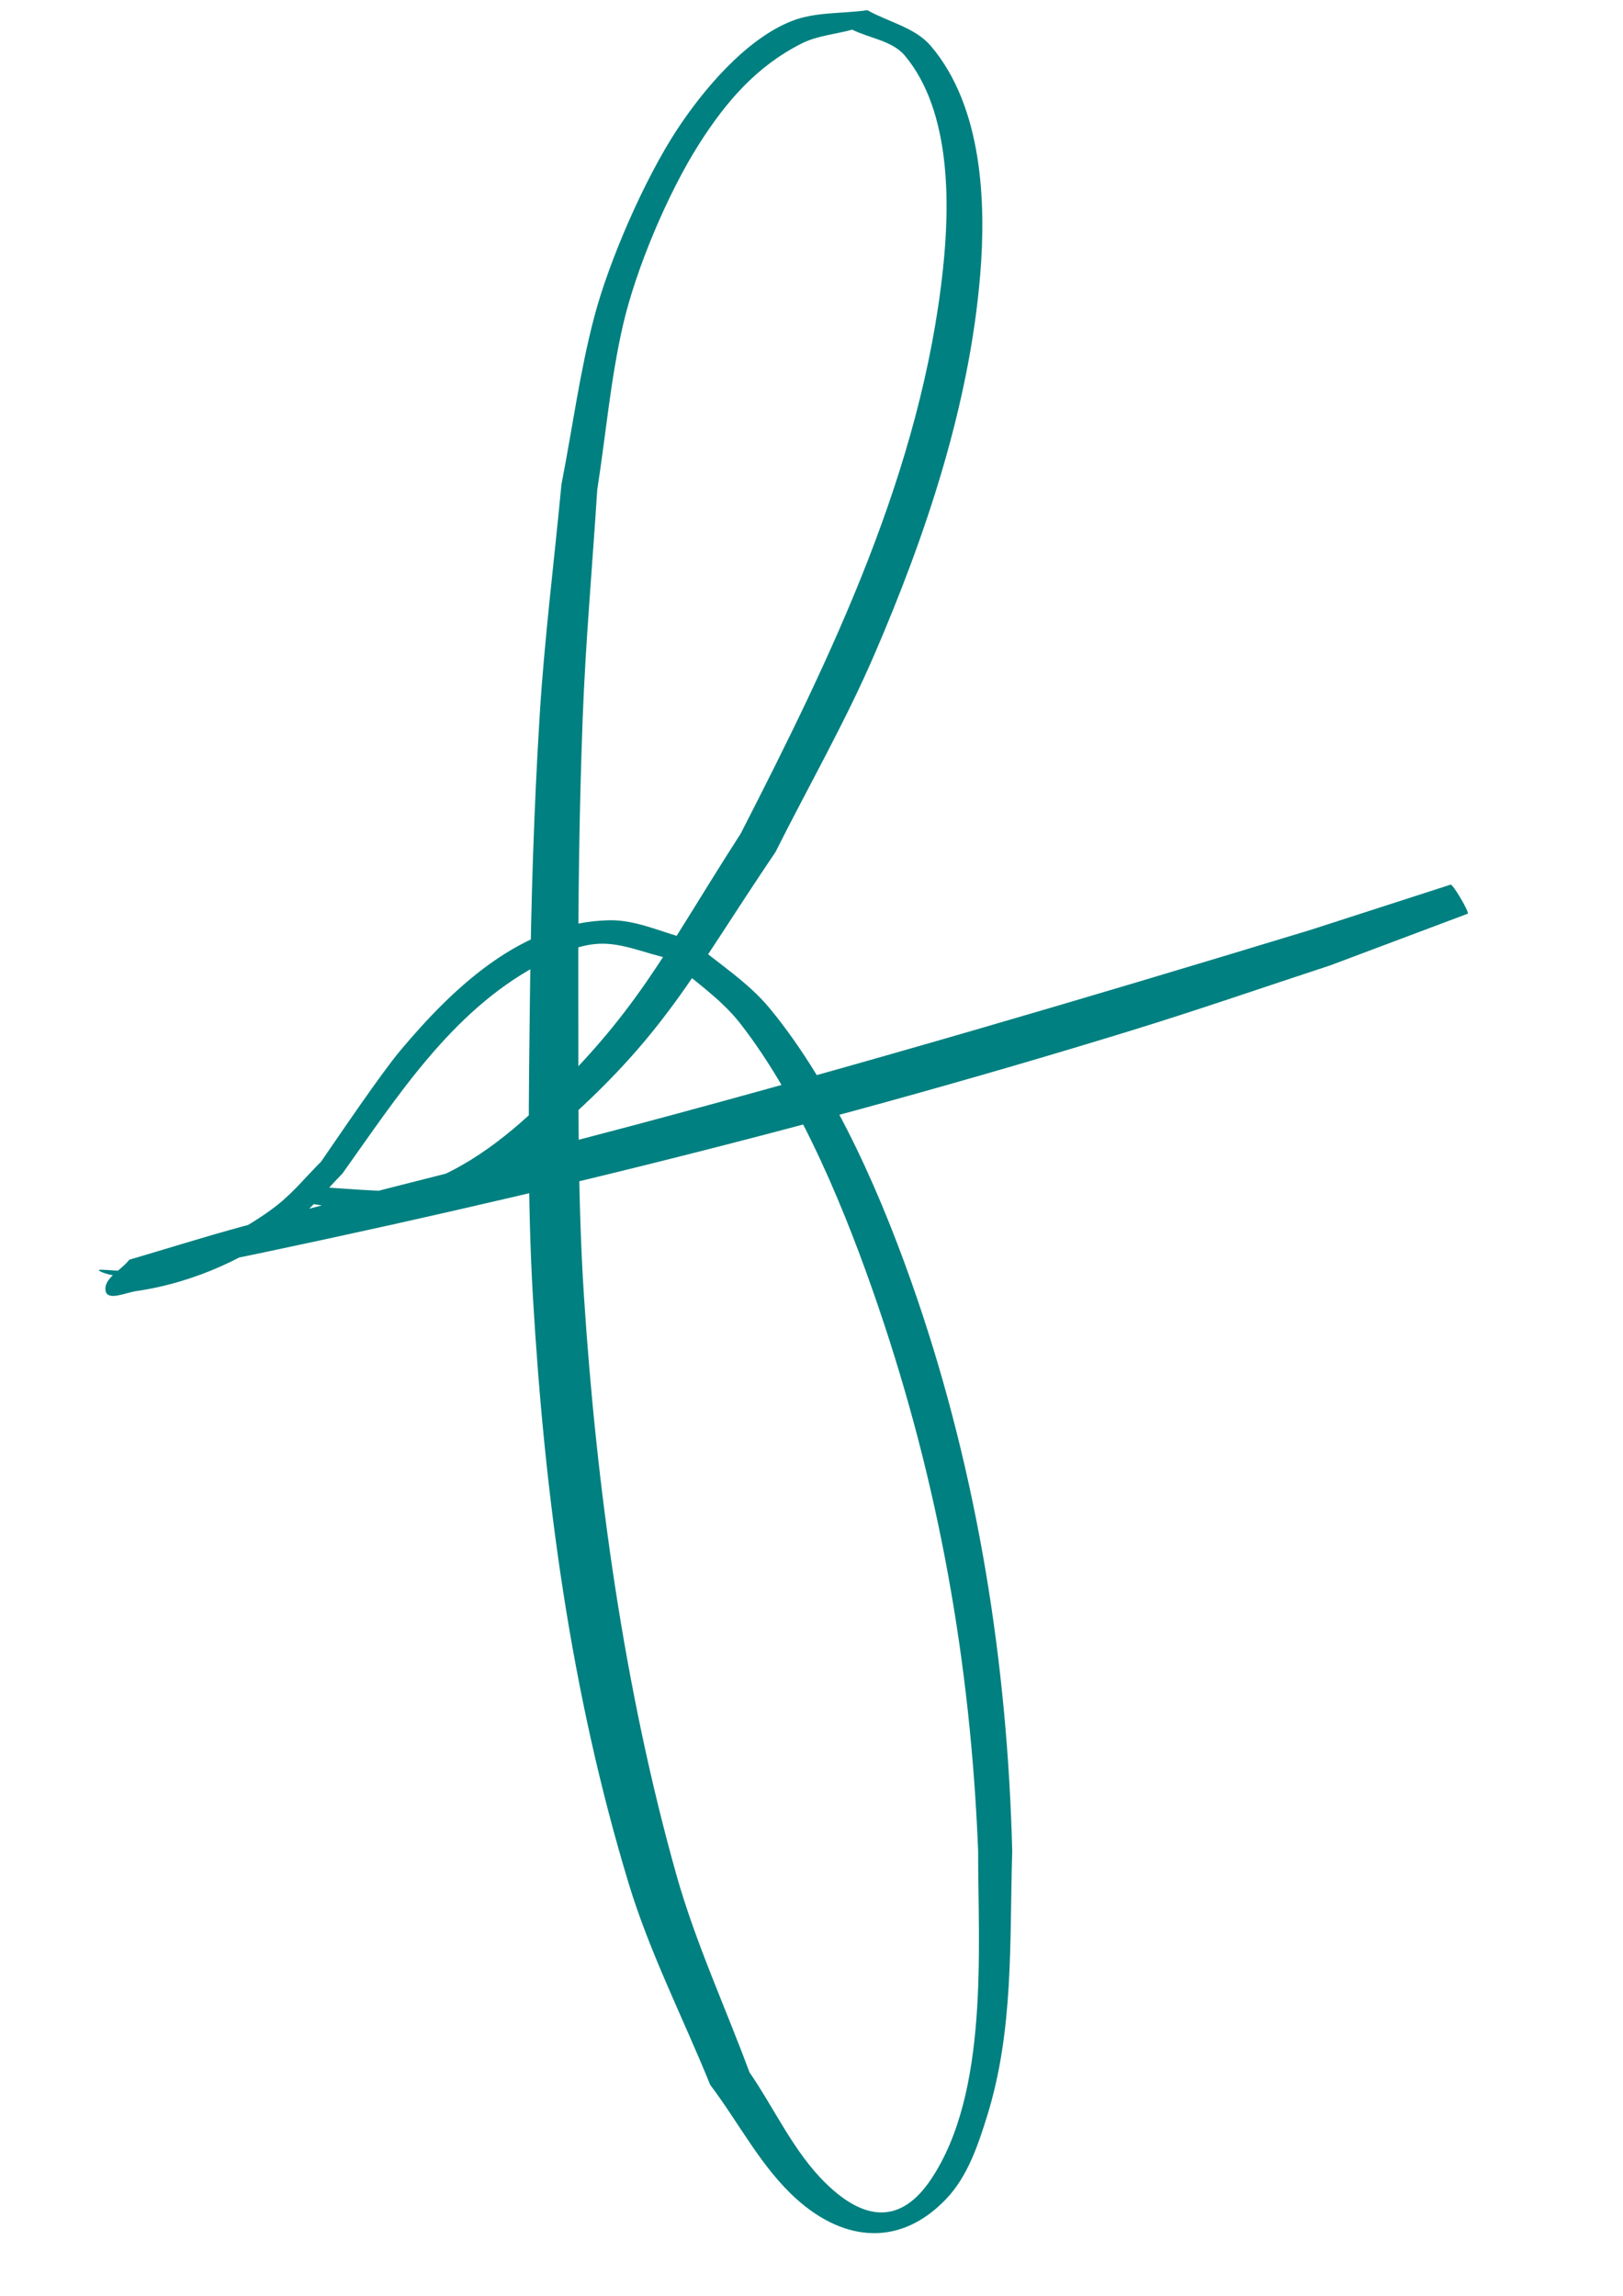 <?xml version="1.0" encoding="UTF-8" standalone="no"?>
<!-- Created with Inkscape (http://www.inkscape.org/) -->

<svg
   width="210mm"
   height="297mm"
   viewBox="0 0 210 297"
   version="1.1"
   id="svg5"
   inkscape:version="1.2.1 (9c6d41e410, 2022-07-14)"
   sodipodi:docname="fwio.svg"
   xmlns:inkscape="http://www.inkscape.org/namespaces/inkscape"
   xmlns:sodipodi="http://sodipodi.sourceforge.net/DTD/sodipodi-0.dtd"
   xmlns="http://www.w3.org/2000/svg"
   xmlns:svg="http://www.w3.org/2000/svg">
  <sodipodi:namedview
     id="namedview7"
     pagecolor="#ffffff"
     bordercolor="#000000"
     borderopacity="0.25"
     inkscape:showpageshadow="2"
     inkscape:pageopacity="0.0"
     inkscape:pagecheckerboard="0"
     inkscape:deskcolor="#d1d1d1"
     inkscape:document-units="mm"
     showgrid="false"
     inkscape:zoom="0.72871773"
     inkscape:cx="417.17113"
     inkscape:cy="537.24506"
     inkscape:window-width="1920"
     inkscape:window-height="1001"
     inkscape:window-x="-9"
     inkscape:window-y="-9"
     inkscape:window-maximized="1"
     inkscape:current-layer="layer1" />
  <defs
     id="defs2" />
  <g
     inkscape:label="图层 1"
     inkscape:groupmode="layer"
     id="layer1">
    <path
       style="fill:#008080;stroke:#000000;stroke-width:0"
       id="path613"
       d="m 40.477,155.758 c 2.301,0.352 7.806,1.292 9.721,1.047 9.162,-1.172 14.345,-4.12 21.615,-10.474 14.301,-12.499 17.511,-19.818 28.536,-36.121 4.26,-8.506 9.013,-16.783 12.78,-25.519 6.657,-15.438 12.306,-32.242 13.701,-49.163 0.772,-9.368 0.291,-21.732 -6.392,-29.585 -2.034,-2.39 -5.468,-3.082 -8.202,-4.623 -3.266,0.468 -6.728,0.194 -9.797,1.403 -5.969,2.352 -11.462,8.927 -14.796,13.986 -4.265,6.473 -8.838,17.034 -10.744,24.257 -1.881,7.129 -2.836,14.472 -4.254,21.707 -0.939,9.972 -2.199,19.918 -2.817,29.915 -0.741,11.995 -1.116,24.015 -1.255,36.032 -0.151,13.062 -0.379,26.146 0.384,39.186 1.509,25.765 4.883,51.11 12.394,75.87 2.718,8.959 7.029,17.355 10.544,26.033 3.744,4.944 6.604,10.704 11.233,14.83 6.208,5.534 13.444,6.117 19.347,-0.122 2.717,-2.872 4.062,-6.867 5.238,-10.641 3.507,-11.25 2.899,-22.689 3.26,-34.294 -0.622,-24.369 -4.448,-48.502 -12.346,-71.615 -4.242,-12.415 -10.464,-27.045 -19.044,-37.434 -2.888,-3.497 -6.868,-5.926 -10.302,-8.889 -3.473,-0.831 -6.848,-2.561 -10.418,-2.494 -11.372,0.212 -20.293,8.789 -27.06,16.851 -2.502,2.981 -7.898,10.957 -10.256,14.379 -1.881,1.865 -3.564,3.952 -5.642,5.596 -3.731,2.952 -9.103,5.595 -13.618,7.098 -1.931,0.643 -3.938,1.059 -5.947,1.383 -1.107,0.179 -4.365,-0.381 -3.361,0.118 1.577,0.786 3.483,0.54 5.224,0.809 43.251,-8.638 86.164,-19.037 128.328,-32.016 8.583,-2.642 17.069,-5.59 25.603,-8.385 5.925,-2.226 11.849,-4.453 17.774,-6.679 0.266,-0.157 -1.955,-3.917 -2.221,-3.76 v 0 c -6.036,1.95 -12.073,3.901 -18.109,5.851 -28.989,8.817 -58.017,17.383 -87.295,25.202 -16.934,4.523 -33.994,8.57 -50.908,13.166 -4.91,1.334 -9.764,2.869 -14.646,4.304 -1.017,1.357 -3.41,2.412 -3.052,4.07 0.276,1.28 2.632,0.177 3.928,-0.01 7.496,-1.076 14.934,-4.441 20.8,-9.22 2.169,-1.767 3.928,-3.985 5.892,-5.977 7.116,-9.967 14.107,-20.958 25.241,-26.95 2.46,-1.324 5.114,-2.636 7.904,-2.787 3.07,-0.167 6.022,1.246 9.033,1.869 3.092,2.801 6.706,5.116 9.275,8.403 7.962,10.189 13.853,24.812 17.897,36.673 7.847,23.018 11.941,46.115 12.915,70.381 -0.018,12.484 1.465,31.33 -6.147,42.584 -3.784,5.594 -8.414,5.5 -13.607,0.399 -4.133,-4.059 -6.557,-9.551 -9.836,-14.326 -3.152,-8.517 -6.997,-16.808 -9.456,-25.55 -6.751,-23.995 -10.343,-50.029 -11.954,-74.802 -0.843,-12.966 -0.708,-25.98 -0.737,-38.973 -0.027,-11.933 0.12,-23.871 0.568,-35.796 0.371,-9.88 1.257,-19.733 1.885,-29.6 1.109,-7.097 1.721,-14.29 3.328,-21.291 1.651,-7.192 5.807,-17.115 9.911,-23.531 3.462,-5.413 7.381,-9.964 13.198,-12.902 2.022,-1.021 4.369,-1.194 6.554,-1.791 2.274,1.124 5.198,1.423 6.823,3.371 6.015,7.208 5.801,19.318 4.928,27.529 -2.773,26.105 -14.382,50.067 -26.165,73.074 -10.293,16.017 -13.338,23.212 -26.675,35.769 -4.91,4.622 -11.211,9.229 -18.13,10.452 -1.014,0.179 -7.859,-0.357 -9.598,-0.481 -0.156,-0.069 -1.132,2.134 -0.976,2.203 z" />
  </g>
</svg>
